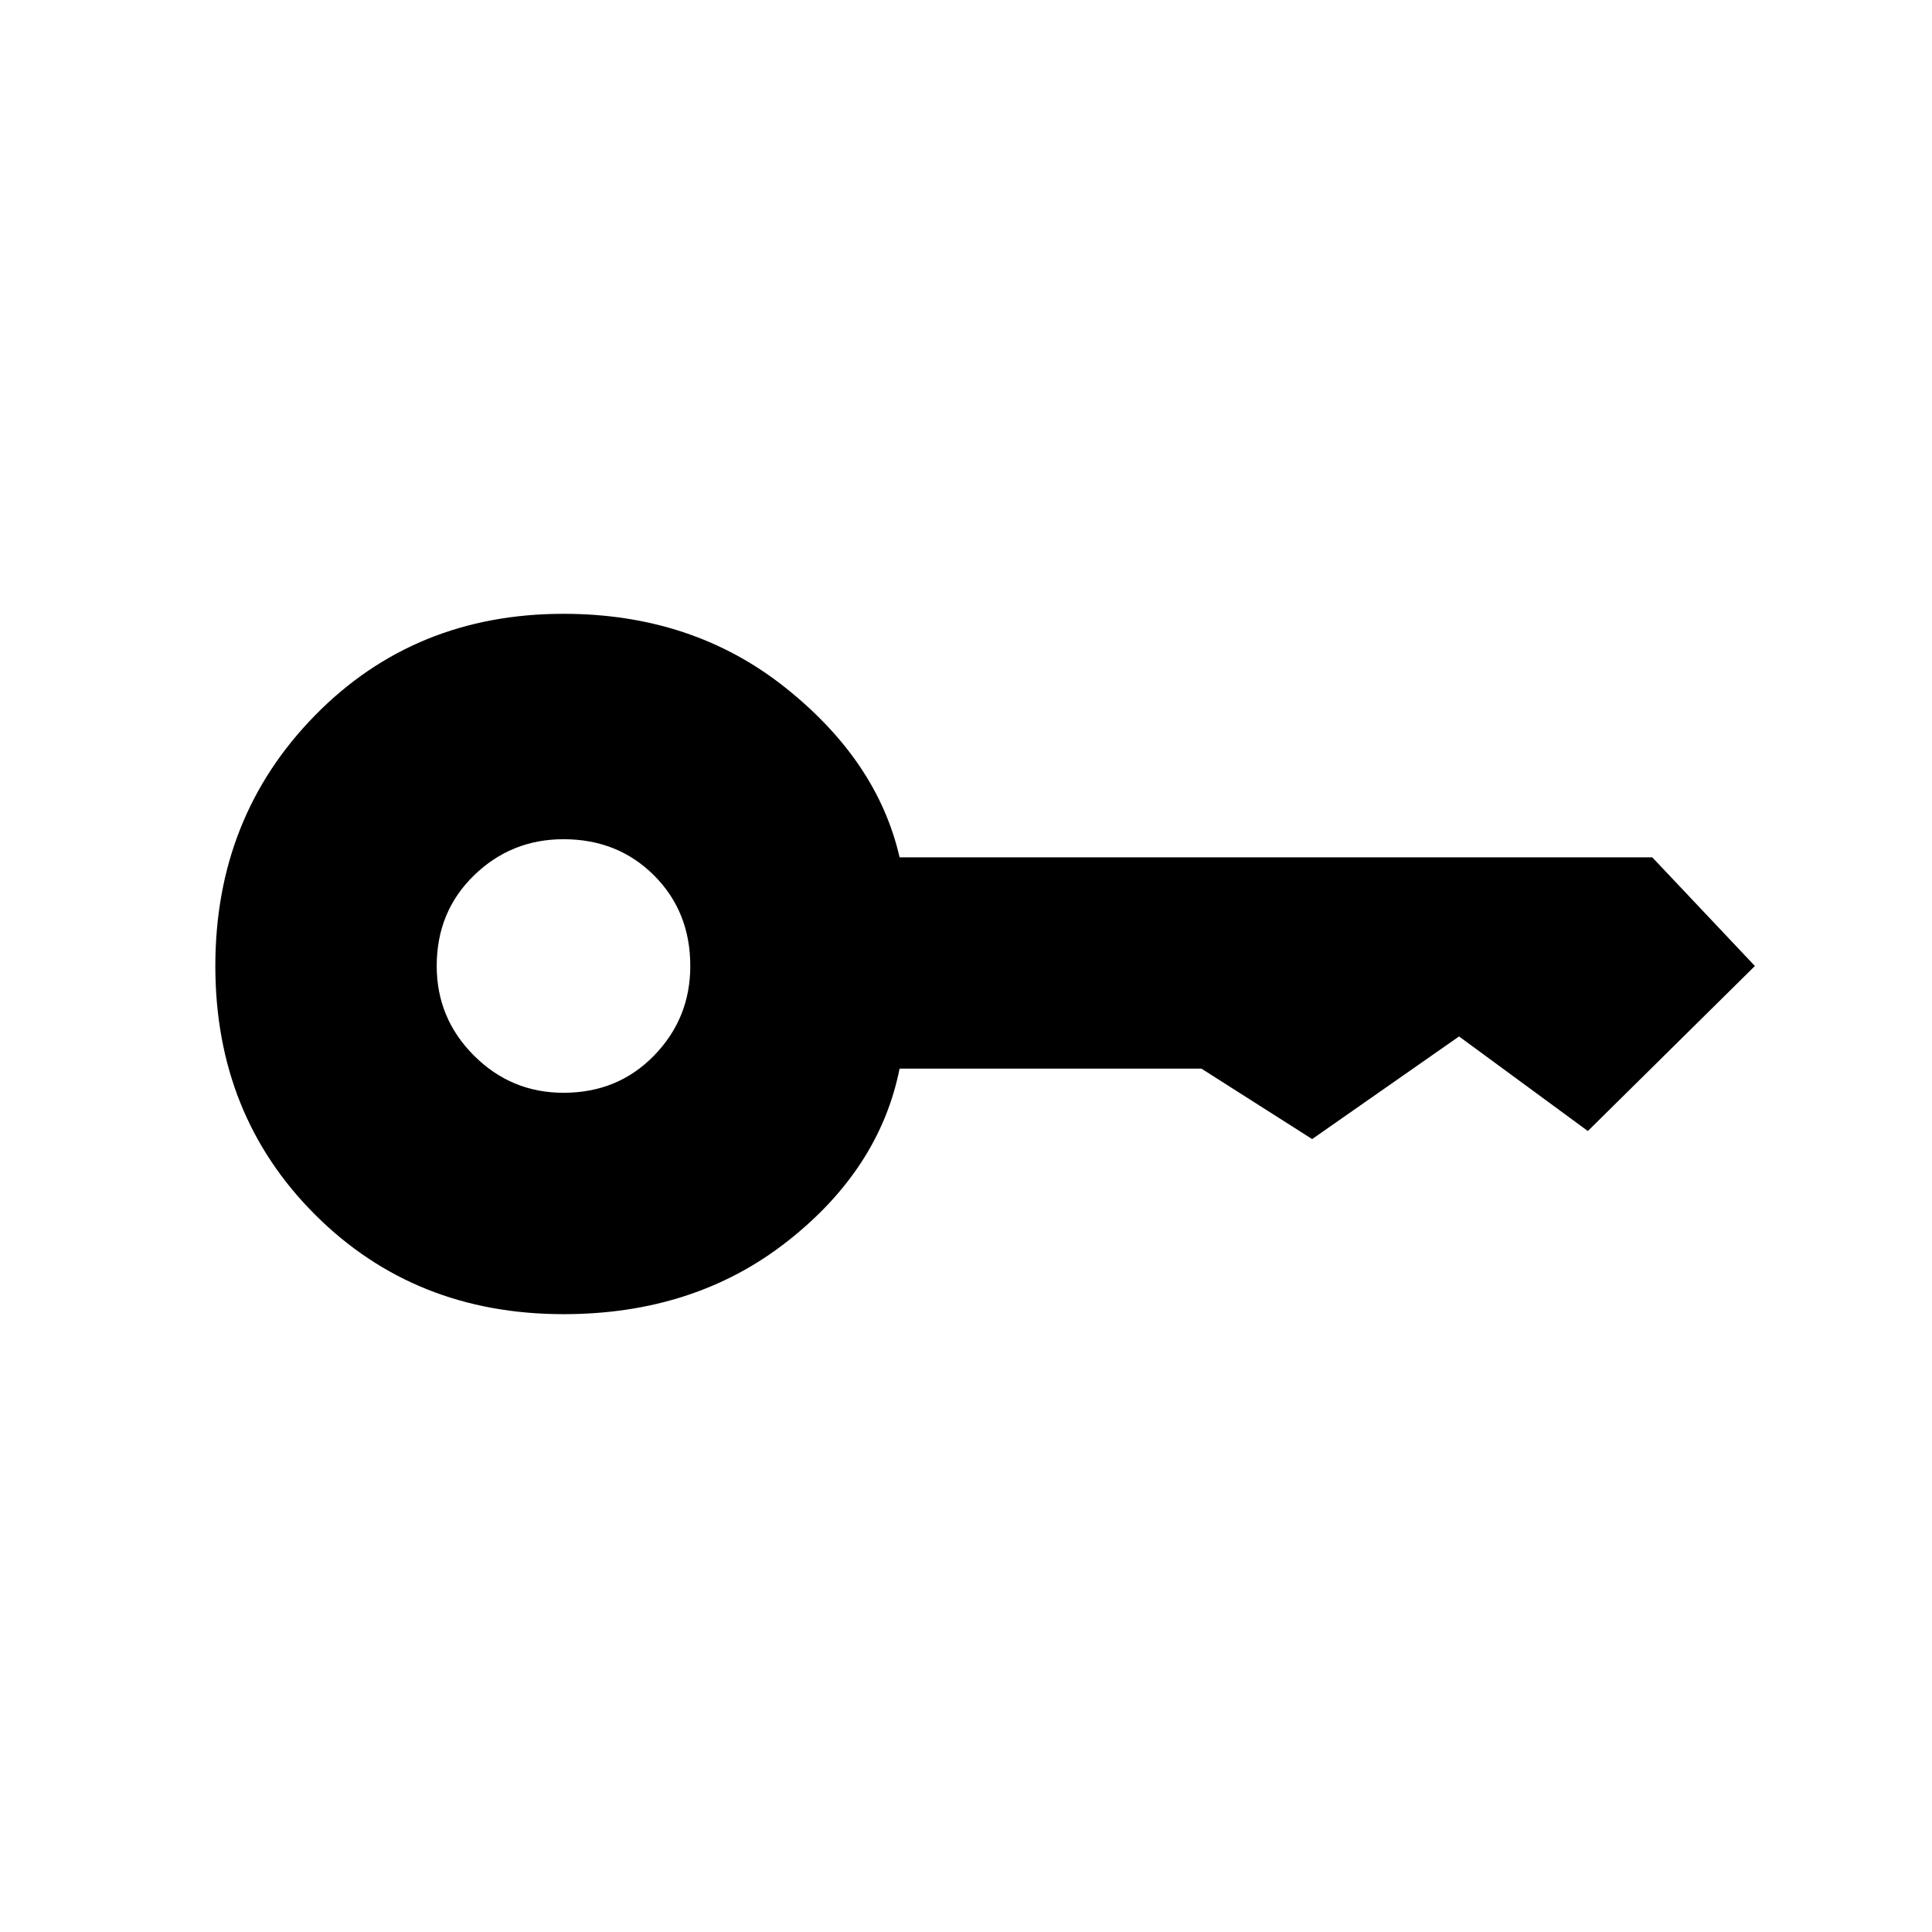 <svg xmlns="http://www.w3.org/2000/svg" height="48" width="48"><path d="M14 27.15q1.35 0 2.25-.925.9-.925.9-2.225 0-1.35-.9-2.25-.9-.9-2.25-.9-1.3 0-2.225.9T10.85 24q0 1.3.925 2.225T14 27.15Zm0 5.5q-3.7 0-6.175-2.475Q5.35 27.7 5.35 24q0-3.7 2.475-6.225Q10.3 15.25 14 15.25q3.2 0 5.5 1.825t2.85 4.225h18.7L43.6 24l-4.15 4.1-3.2-2.35-3.65 2.55-2.75-1.75h-7.5q-.5 2.5-2.8 4.3-2.3 1.8-5.55 1.8Z"/></svg>